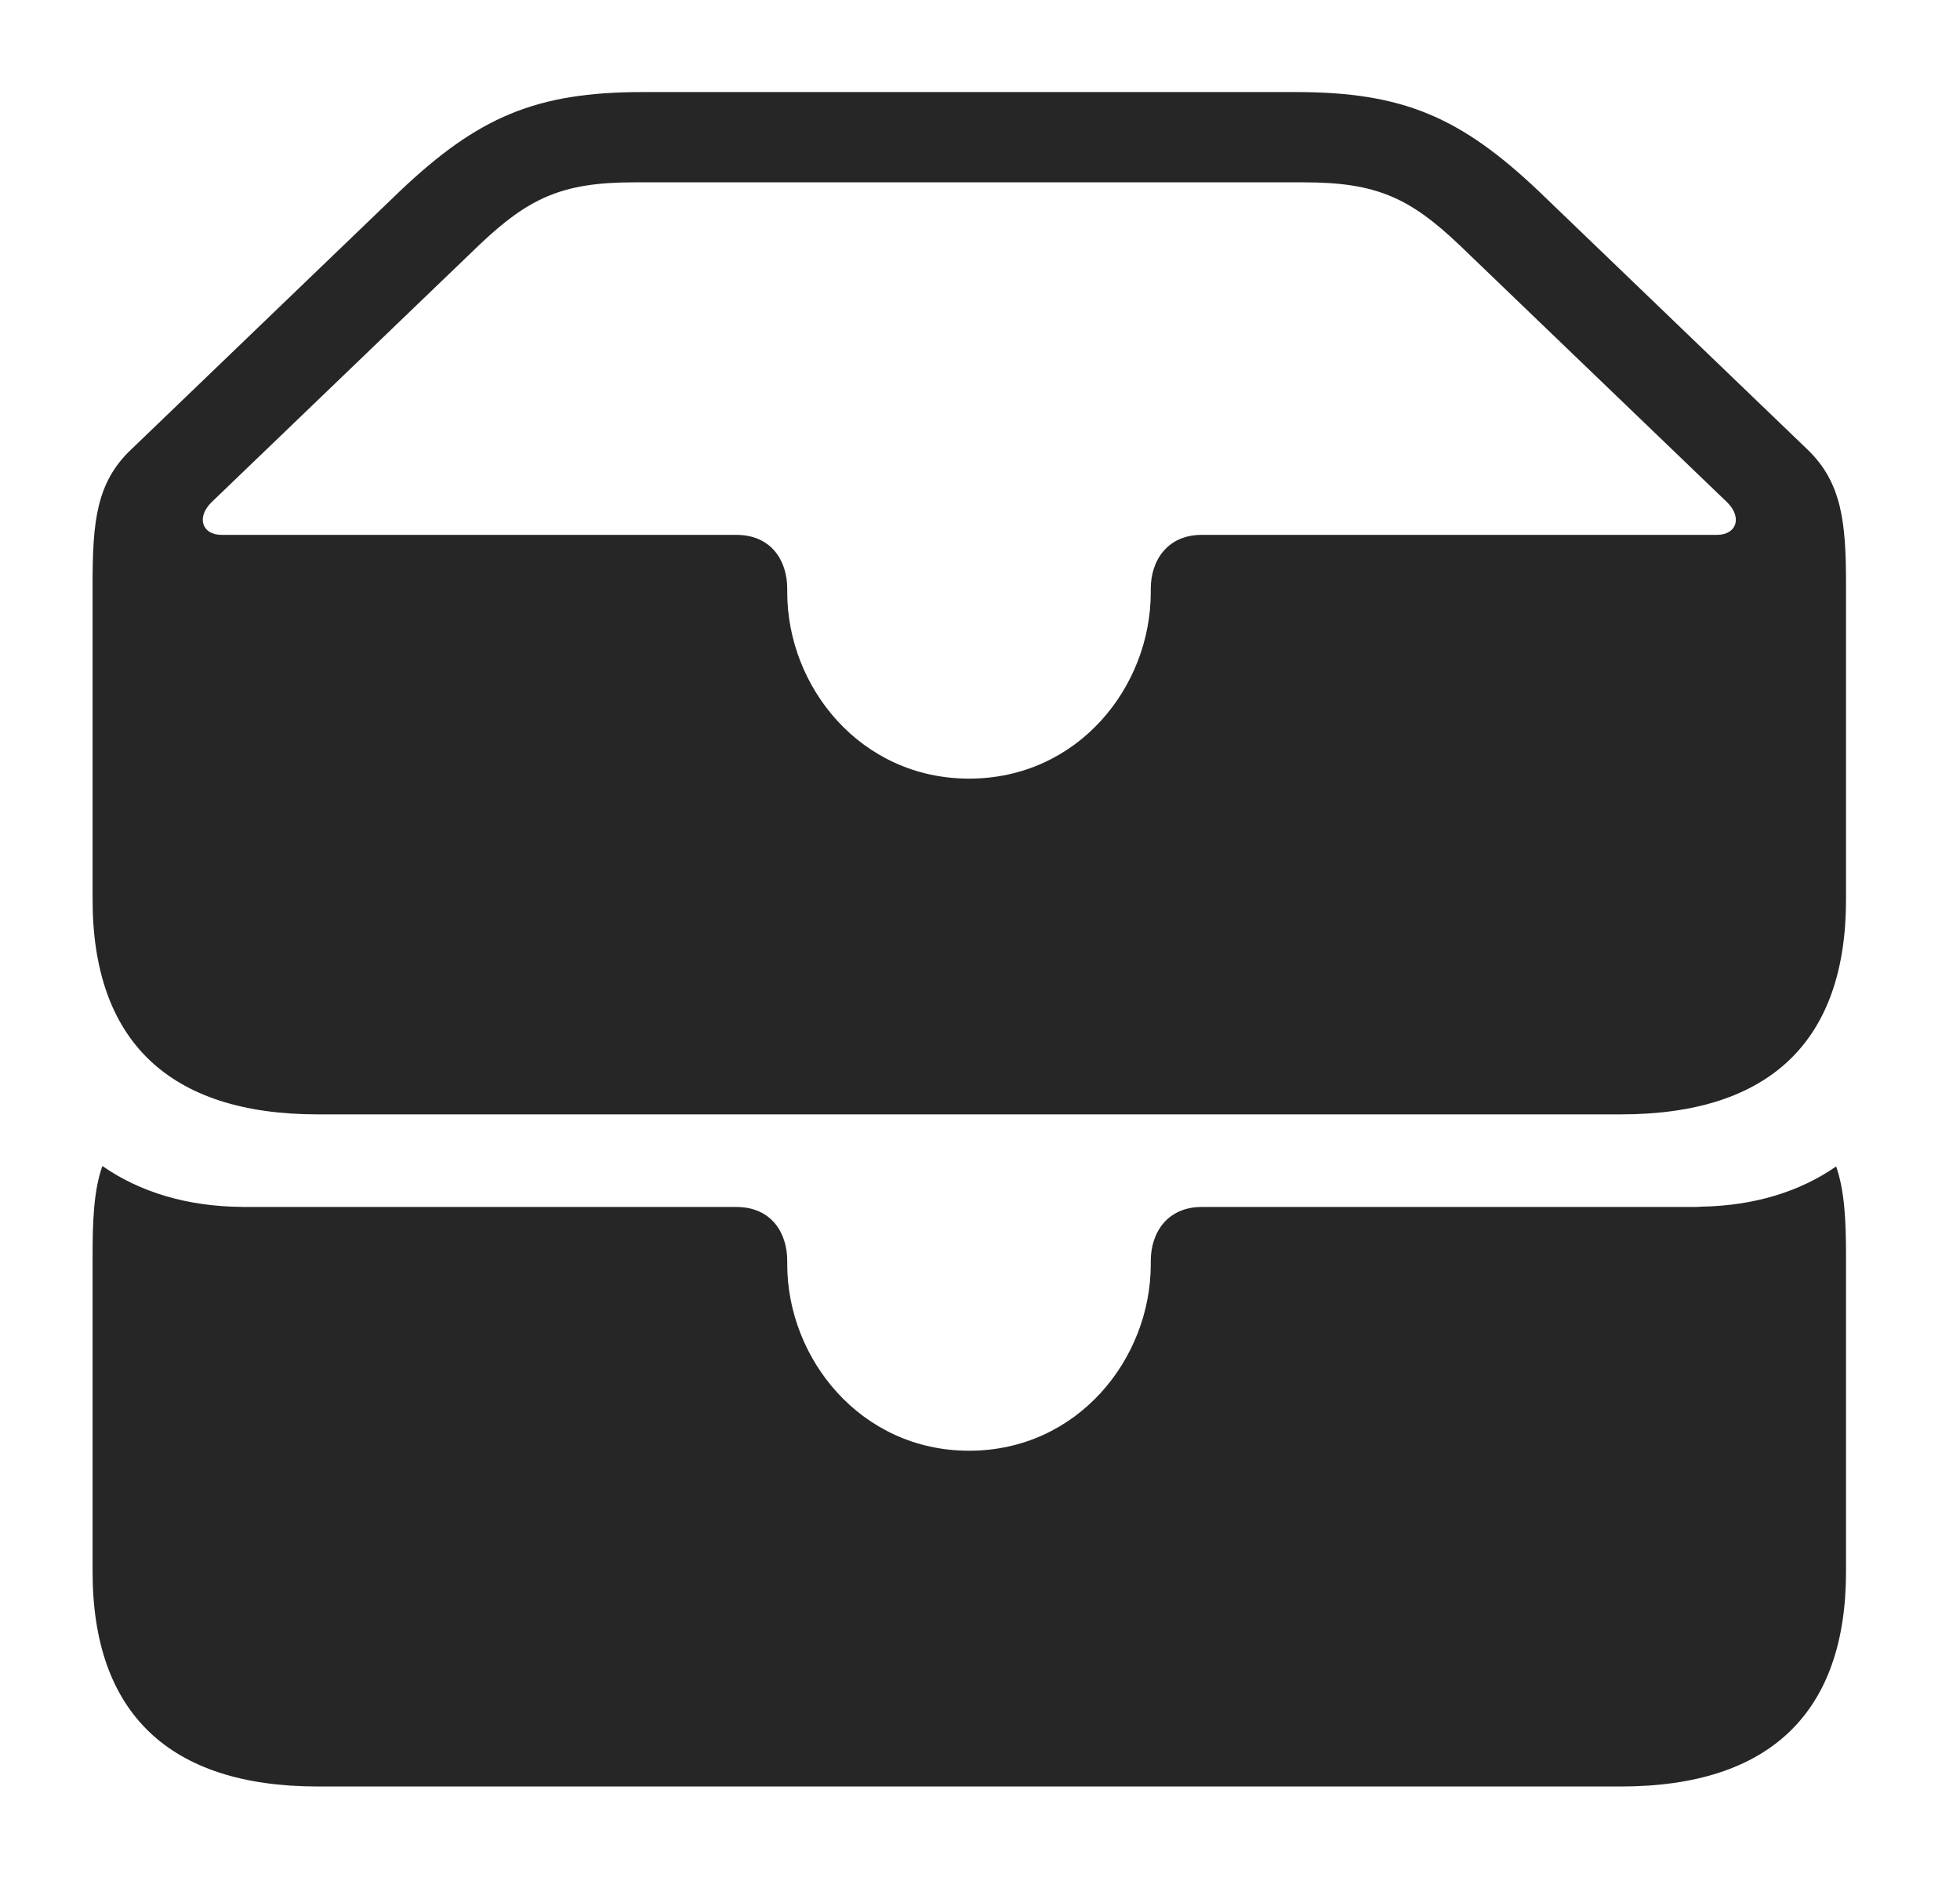 <?xml version="1.0" encoding="UTF-8"?>
<!--Generator: Apple Native CoreSVG 326-->
<!DOCTYPE svg
PUBLIC "-//W3C//DTD SVG 1.1//EN"
       "http://www.w3.org/Graphics/SVG/1.1/DTD/svg11.dtd">
<svg version="1.1" xmlns="http://www.w3.org/2000/svg" xmlns:xlink="http://www.w3.org/1999/xlink" viewBox="0 0 33.066 31.67">
 <g>
  <rect height="31.67" opacity="0" width="33.066" x="0" y="0"/>
  <path d="M4.091 20.36C4.105 20.361 4.118 20.361 4.131 20.361L12.422 20.361C13.008 20.361 13.281 20.791 13.281 21.27L13.281 21.328C13.281 22.92 14.521 24.473 16.348 24.473C18.184 24.473 19.414 22.92 19.414 21.328L19.414 21.27C19.414 20.791 19.697 20.361 20.273 20.361L28.584 20.361C28.624 20.361 28.661 20.36 28.696 20.356C29.596 20.341 30.363 20.103 30.977 19.677C31.118 20.088 31.143 20.576 31.143 21.191L31.143 26.514C31.143 28.877 29.873 30.137 27.344 30.137L5.361 30.137C2.842 30.137 1.562 28.887 1.562 26.514L1.562 21.191C1.562 20.572 1.583 20.082 1.727 19.67C2.361 20.111 3.158 20.354 4.091 20.36Z" fill="black" fill-opacity="0.85"/>
  <path d="M5.361 18.799L27.344 18.799C29.873 18.799 31.143 17.549 31.143 15.176L31.143 9.854C31.143 8.818 31.074 8.145 30.498 7.588L25.957 3.223C24.639 1.973 23.662 1.553 21.865 1.553L10.84 1.553C9.043 1.553 8.066 1.973 6.748 3.223L2.207 7.588C1.621 8.145 1.562 8.818 1.562 9.854L1.562 15.176C1.562 17.549 2.842 18.799 5.361 18.799ZM16.348 13.135C14.521 13.135 13.281 11.592 13.281 9.99L13.281 9.932C13.281 9.453 13.008 9.023 12.422 9.023L3.74 9.023C3.408 9.023 3.311 8.73 3.564 8.477L8.076 4.141C8.916 3.34 9.482 3.076 10.693 3.076L22.002 3.076C23.223 3.076 23.789 3.34 24.629 4.141L29.141 8.477C29.395 8.73 29.297 9.023 28.965 9.023L20.273 9.023C19.697 9.023 19.414 9.453 19.414 9.932L19.414 9.99C19.414 11.592 18.184 13.135 16.348 13.135Z" fill="black" fill-opacity="0.85"/>
 </g>
</svg>
